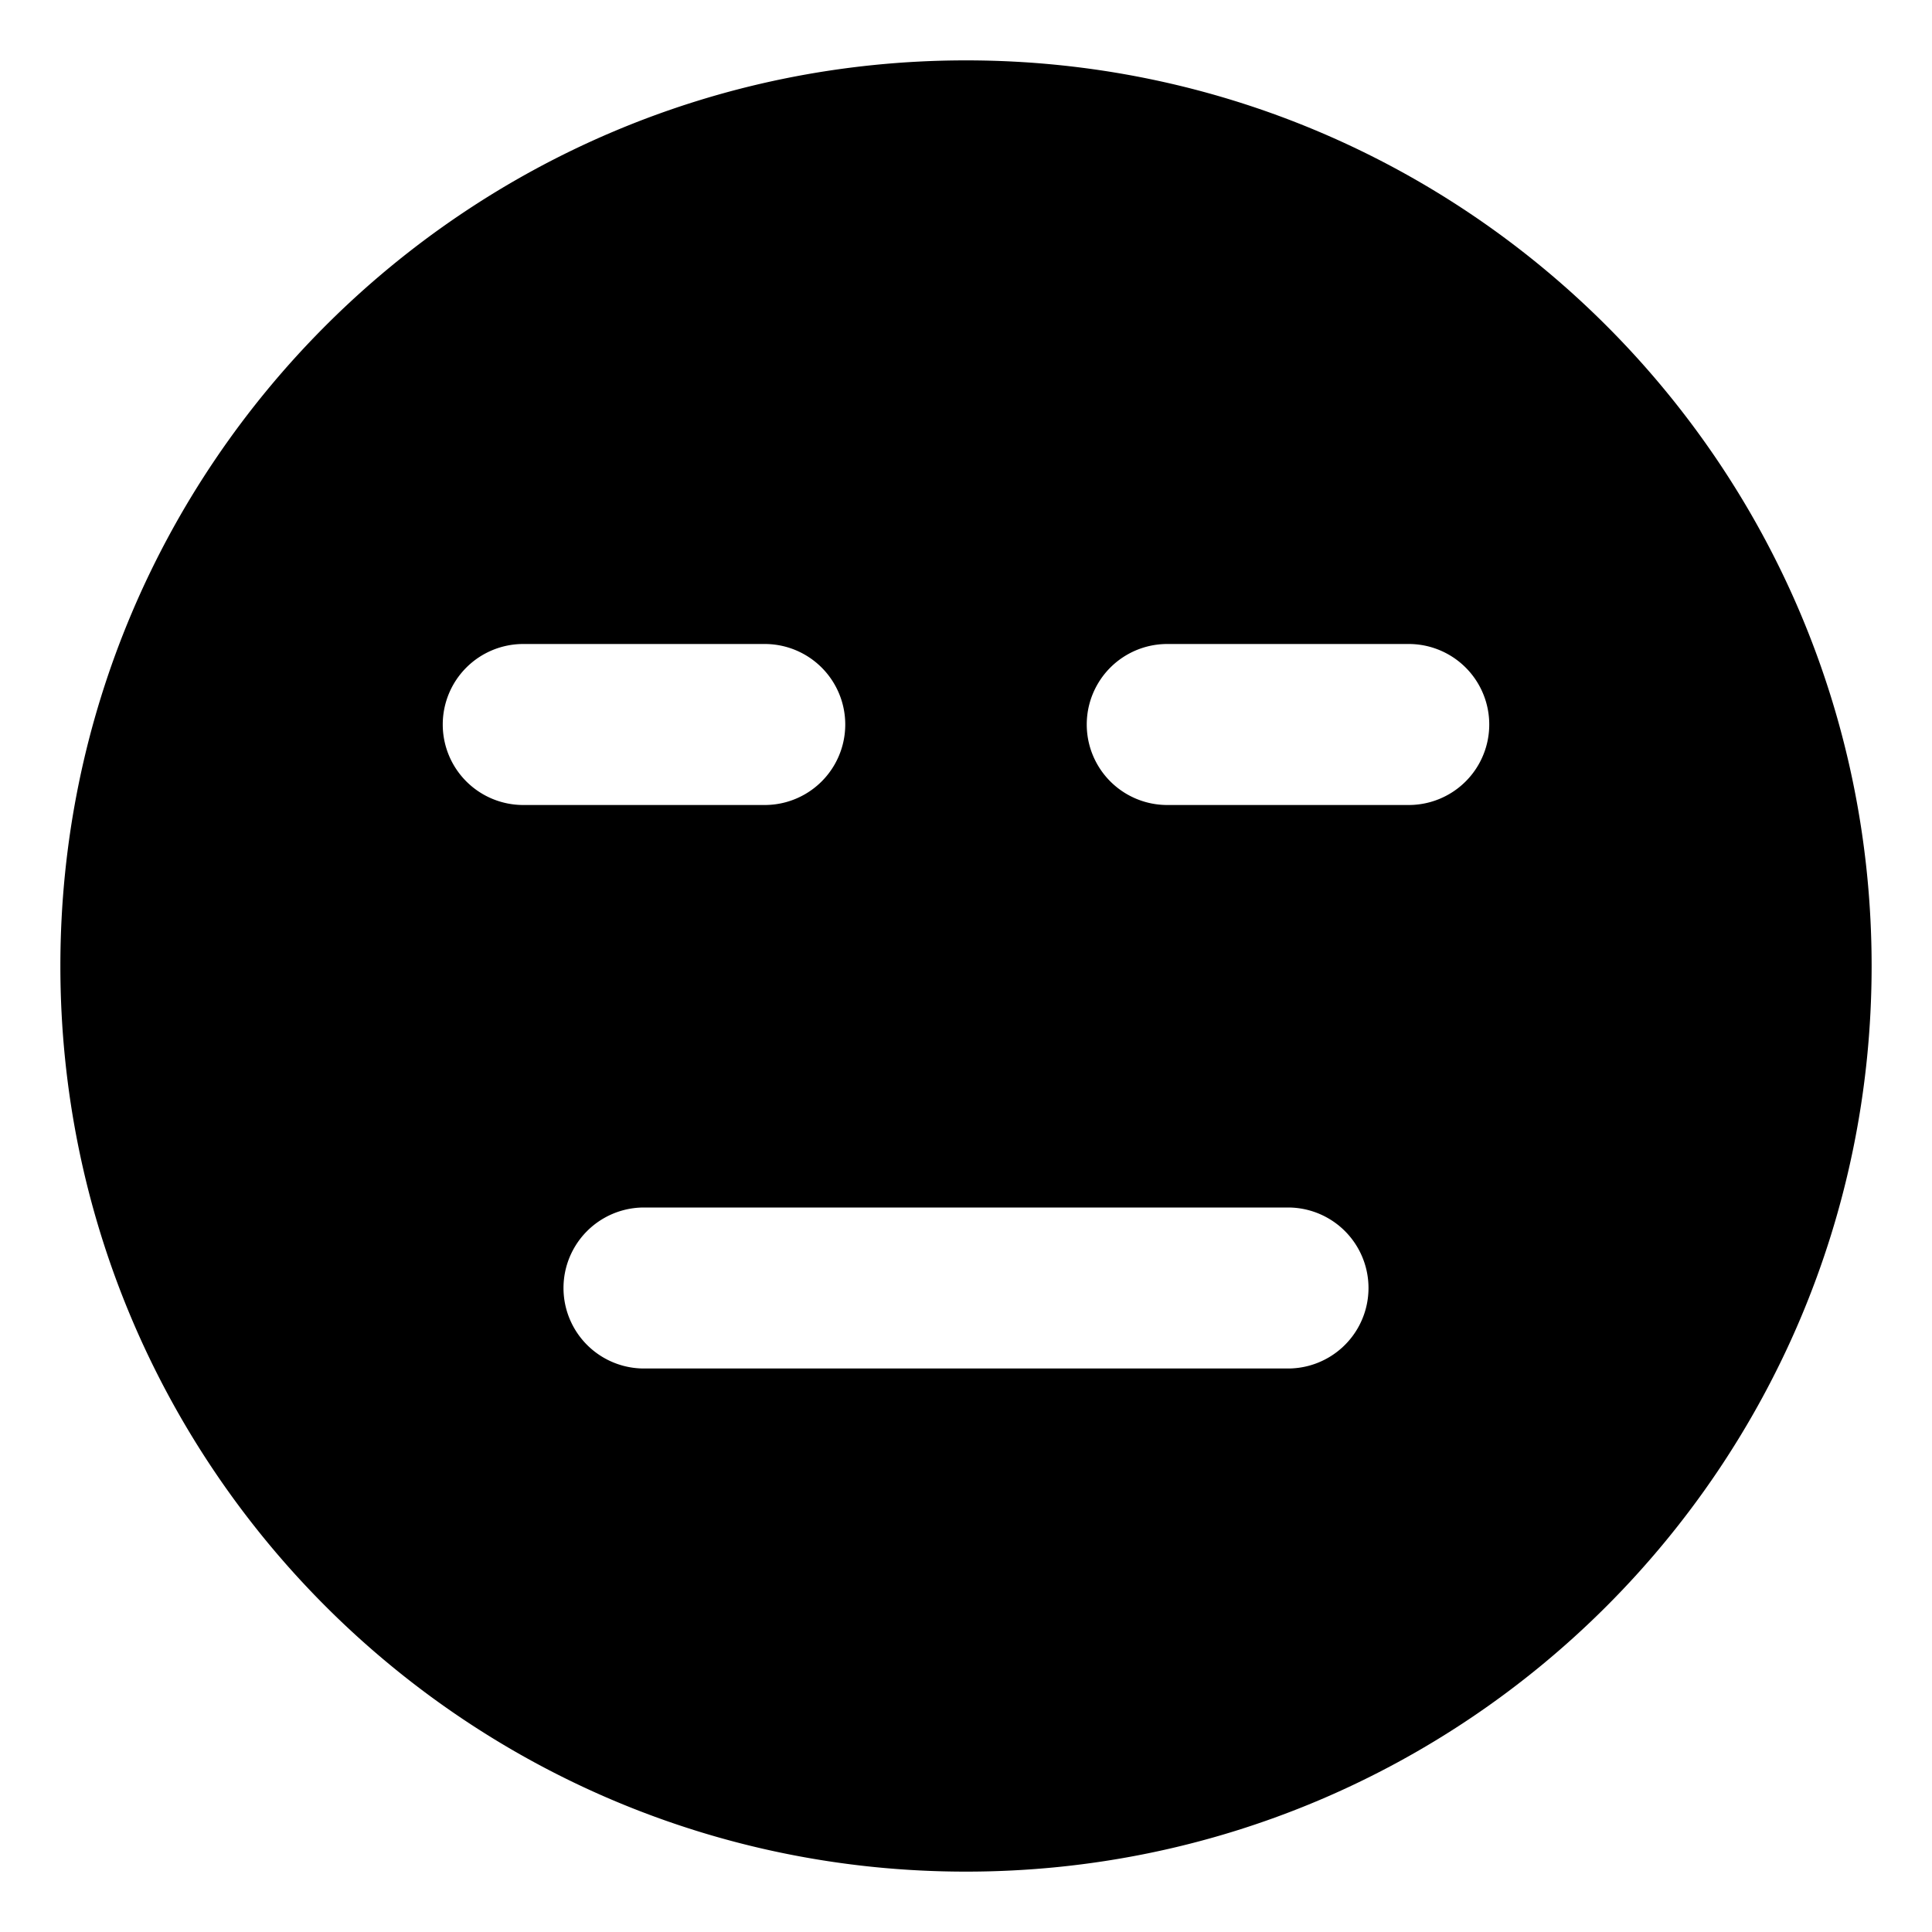<svg xmlns="http://www.w3.org/2000/svg" fill="none" viewBox="0 0 48 48" id="Smiley-Indiferent--Streamline-Plump">
  <desc>
    Smiley Indiferent Streamline Icon: https://streamlinehq.com
  </desc>
  <g id="smiley-indiferent">
    <path id="Subtract" fill="#000000" fill-rule="evenodd" d="M1.5 24C1.5 11.574 11.574 1.5 24 1.5S46.5 11.574 46.5 24 36.426 46.5 24 46.5 1.5 36.426 1.5 24ZM16 30a2 2 0 1 0 0 4h16a2 2 0 1 0 0 -4H16Zm-5 -12a2 2 0 0 1 2 -2h6a2 2 0 1 1 0 4h-6a2 2 0 0 1 -2 -2Zm18 -2a2 2 0 1 0 0 4h6a2 2 0 1 0 0 -4l-6 0Z" clip-rule="evenodd" stroke-width="1"></path>
  </g>
</svg>
